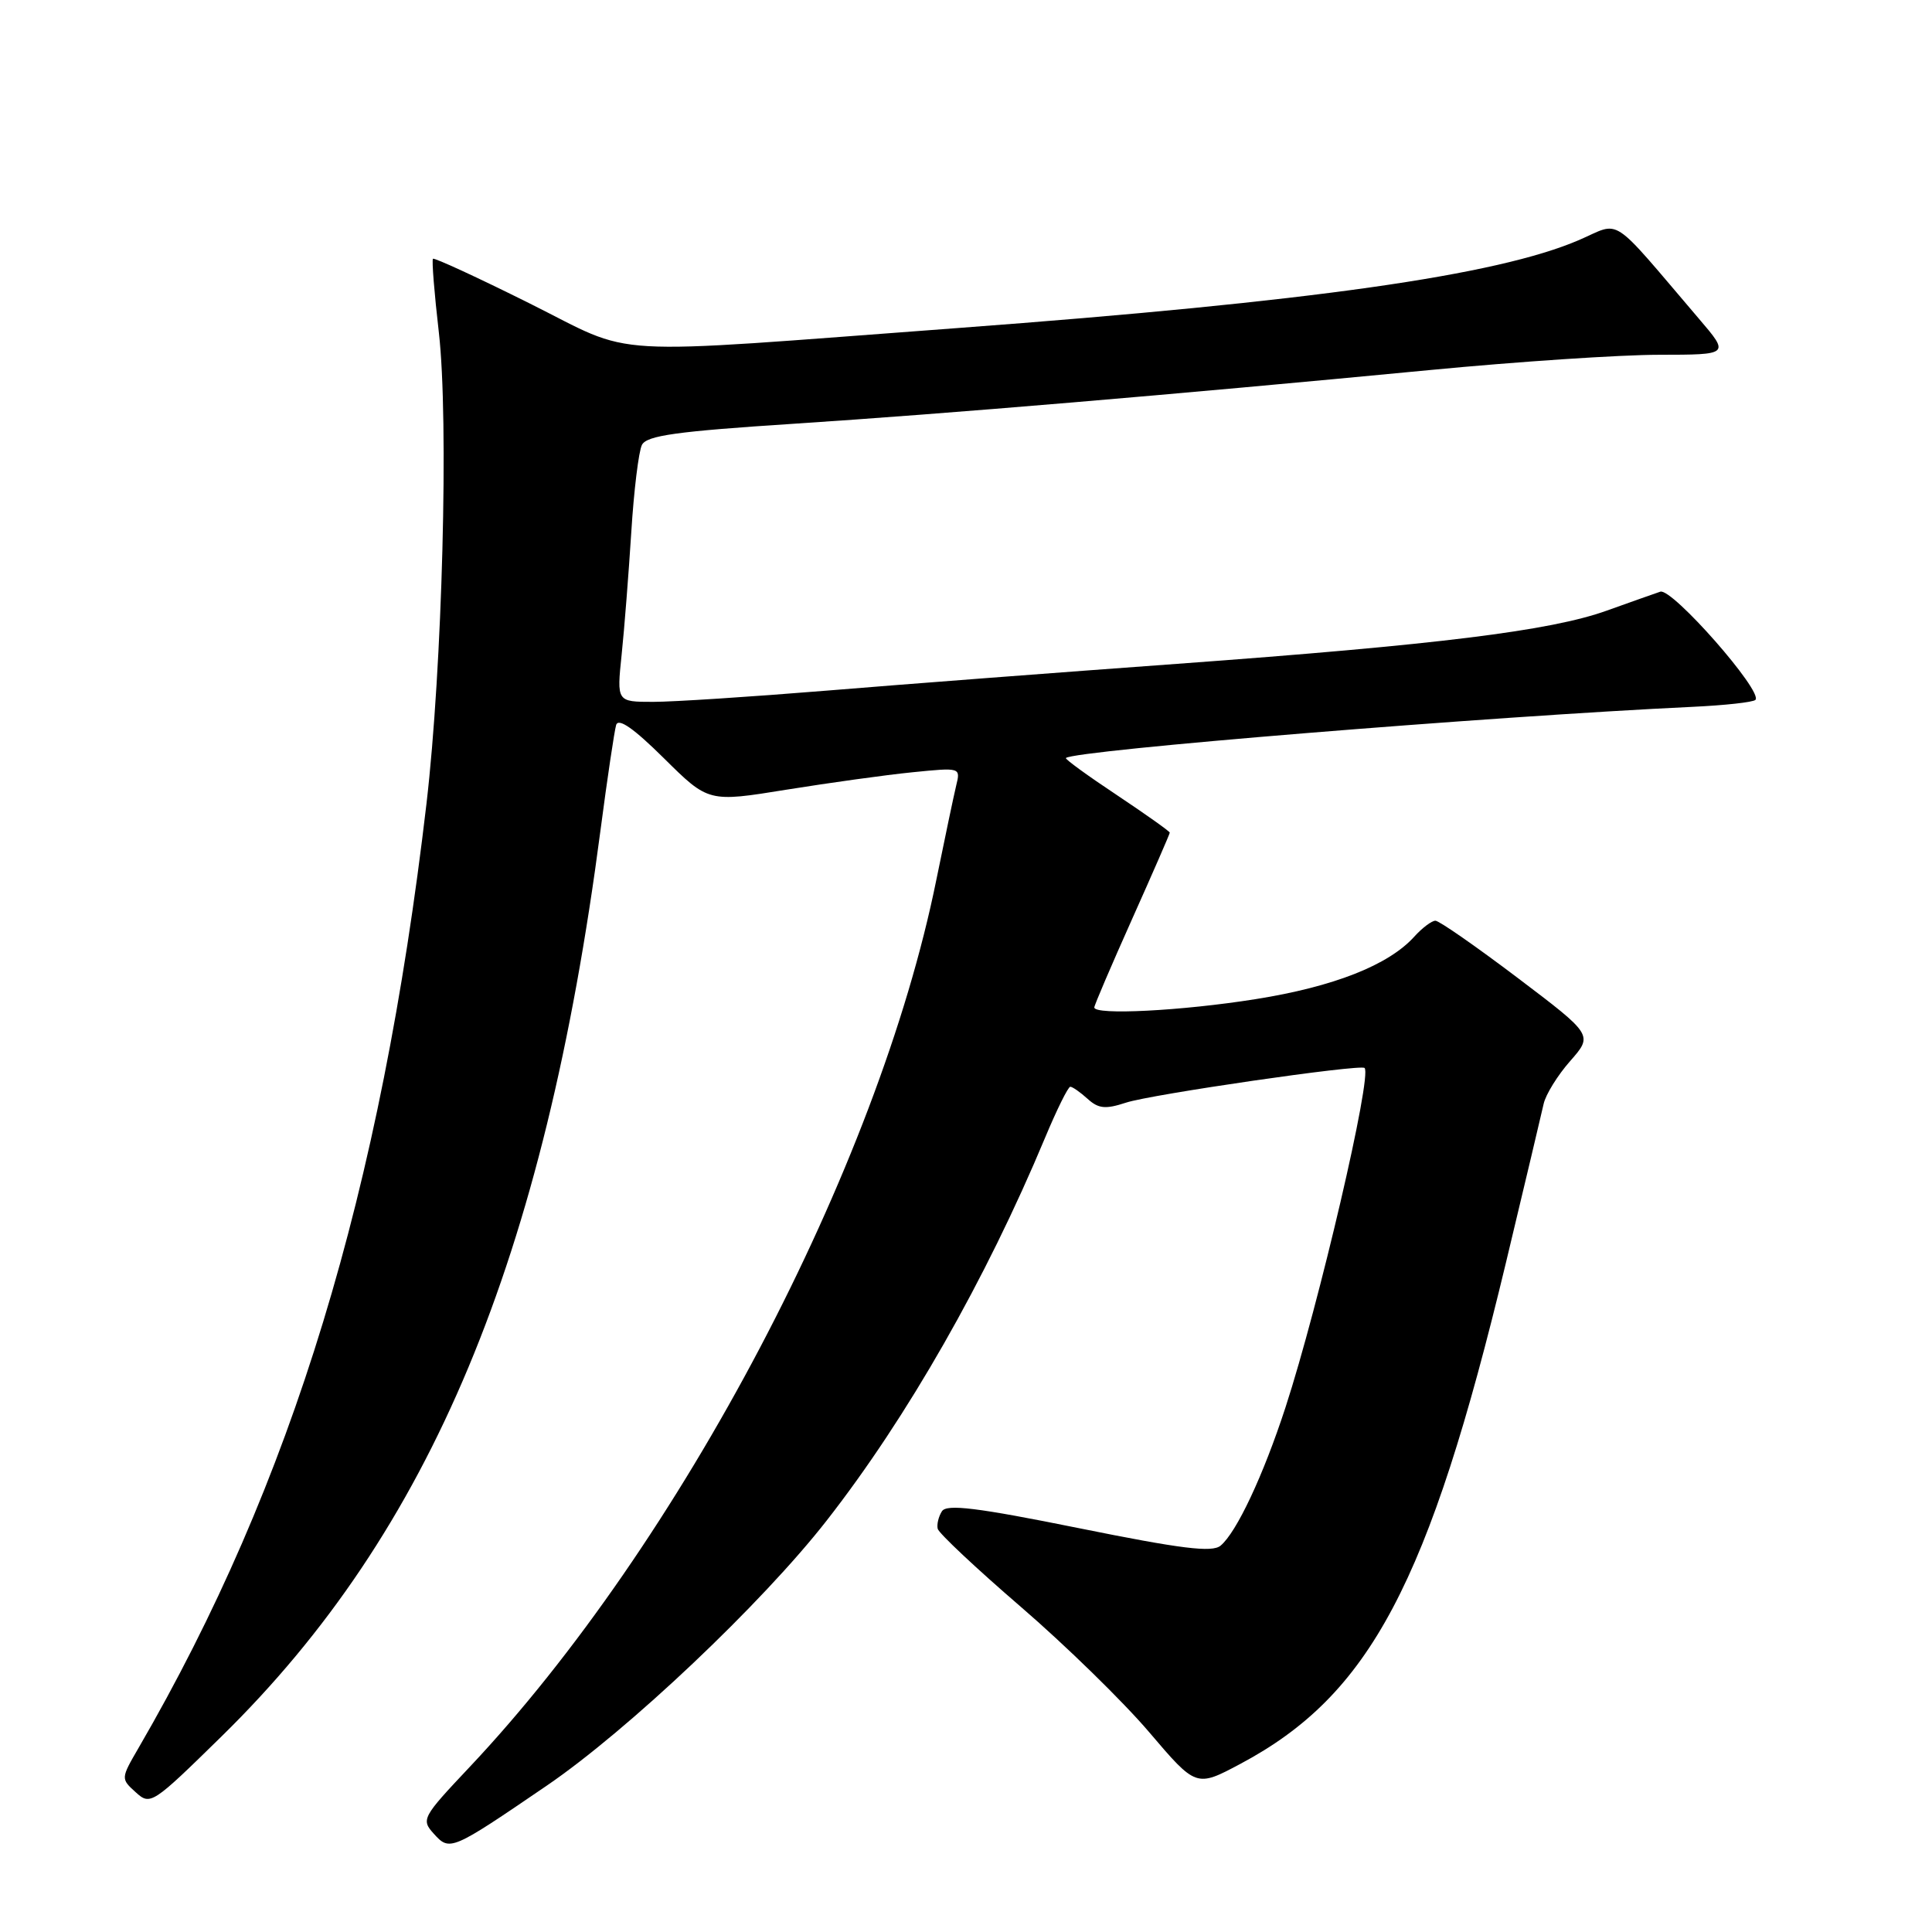 <?xml version="1.0" encoding="UTF-8" standalone="no"?>
<!DOCTYPE svg PUBLIC "-//W3C//DTD SVG 1.1//EN" "http://www.w3.org/Graphics/SVG/1.1/DTD/svg11.dtd" >
<svg xmlns="http://www.w3.org/2000/svg" xmlns:xlink="http://www.w3.org/1999/xlink" version="1.1" viewBox="0 0 256 256">
 <g >
 <path fill="currentColor"
d=" M 72.40 236.64 C 83.20 229.28 100.98 212.45 109.54 201.48 C 120.22 187.81 130.62 169.58 138.48 150.75 C 140.03 147.04 141.53 144.00 141.82 144.00 C 142.11 144.00 143.14 144.72 144.11 145.60 C 145.55 146.91 146.48 147.00 149.19 146.11 C 152.51 145.01 180.22 140.99 180.81 141.51 C 181.86 142.45 174.76 172.89 170.33 186.50 C 167.39 195.51 163.85 203.05 161.73 204.81 C 160.61 205.74 156.53 205.23 142.96 202.49 C 129.44 199.76 125.44 199.27 124.81 200.25 C 124.37 200.94 124.11 201.98 124.25 202.57 C 124.39 203.16 129.34 207.81 135.26 212.91 C 141.18 218.01 148.83 225.48 152.26 229.51 C 158.50 236.84 158.50 236.84 164.36 233.72 C 181.52 224.59 189.33 209.85 199.54 167.33 C 202.02 156.97 204.27 147.50 204.54 146.27 C 204.81 145.04 206.39 142.48 208.06 140.59 C 211.09 137.14 211.09 137.14 201.09 129.57 C 195.59 125.41 190.69 122.00 190.20 122.00 C 189.71 122.00 188.45 122.95 187.40 124.11 C 184.00 127.88 176.72 130.75 166.38 132.39 C 156.60 133.95 145.00 134.54 145.00 133.49 C 145.00 133.20 147.25 127.95 150.00 121.80 C 152.75 115.66 155.00 110.50 155.00 110.33 C 155.00 110.16 151.84 107.92 147.99 105.35 C 144.13 102.79 141.09 100.58 141.24 100.44 C 142.29 99.42 197.46 94.92 224.27 93.66 C 228.54 93.46 232.29 93.05 232.60 92.74 C 233.67 91.66 221.56 77.88 220.00 78.40 C 219.18 78.68 215.97 79.81 212.88 80.92 C 205.43 83.59 190.48 85.44 156.00 87.96 C 140.32 89.10 119.37 90.70 109.44 91.52 C 99.51 92.33 89.21 93.00 86.55 93.00 C 81.72 93.00 81.72 93.00 82.37 86.75 C 82.73 83.31 83.30 76.00 83.65 70.50 C 83.99 65.00 84.63 59.80 85.06 58.95 C 85.70 57.71 89.63 57.16 105.18 56.15 C 125.66 54.81 154.97 52.34 189.50 49.03 C 201.05 47.92 214.70 47.01 219.84 47.01 C 229.19 47.00 229.19 47.00 225.13 42.25 C 213.11 28.17 214.92 29.36 209.22 31.81 C 198.35 36.49 173.77 39.97 127.00 43.46 C 78.74 47.05 84.62 47.39 70.09 40.16 C 63.27 36.76 57.54 34.12 57.37 34.29 C 57.20 34.47 57.55 38.86 58.15 44.05 C 59.48 55.66 58.62 88.42 56.51 106.50 C 50.49 157.90 38.71 196.56 18.37 231.59 C 16.00 235.67 16.00 235.69 17.99 237.49 C 19.93 239.25 20.18 239.08 29.39 230.05 C 57.07 202.91 72.13 166.87 79.57 110.00 C 80.47 103.12 81.41 96.86 81.64 96.07 C 81.94 95.09 83.96 96.50 87.98 100.48 C 93.87 106.31 93.87 106.31 104.19 104.64 C 109.86 103.73 117.38 102.68 120.90 102.33 C 127.28 101.69 127.29 101.69 126.70 104.09 C 126.38 105.42 125.20 111.04 124.07 116.58 C 116.36 154.69 90.09 204.60 62.20 234.17 C 55.93 240.82 55.78 241.10 57.49 242.99 C 59.60 245.32 59.78 245.25 72.40 236.64 Z "/>
</g>
</svg>